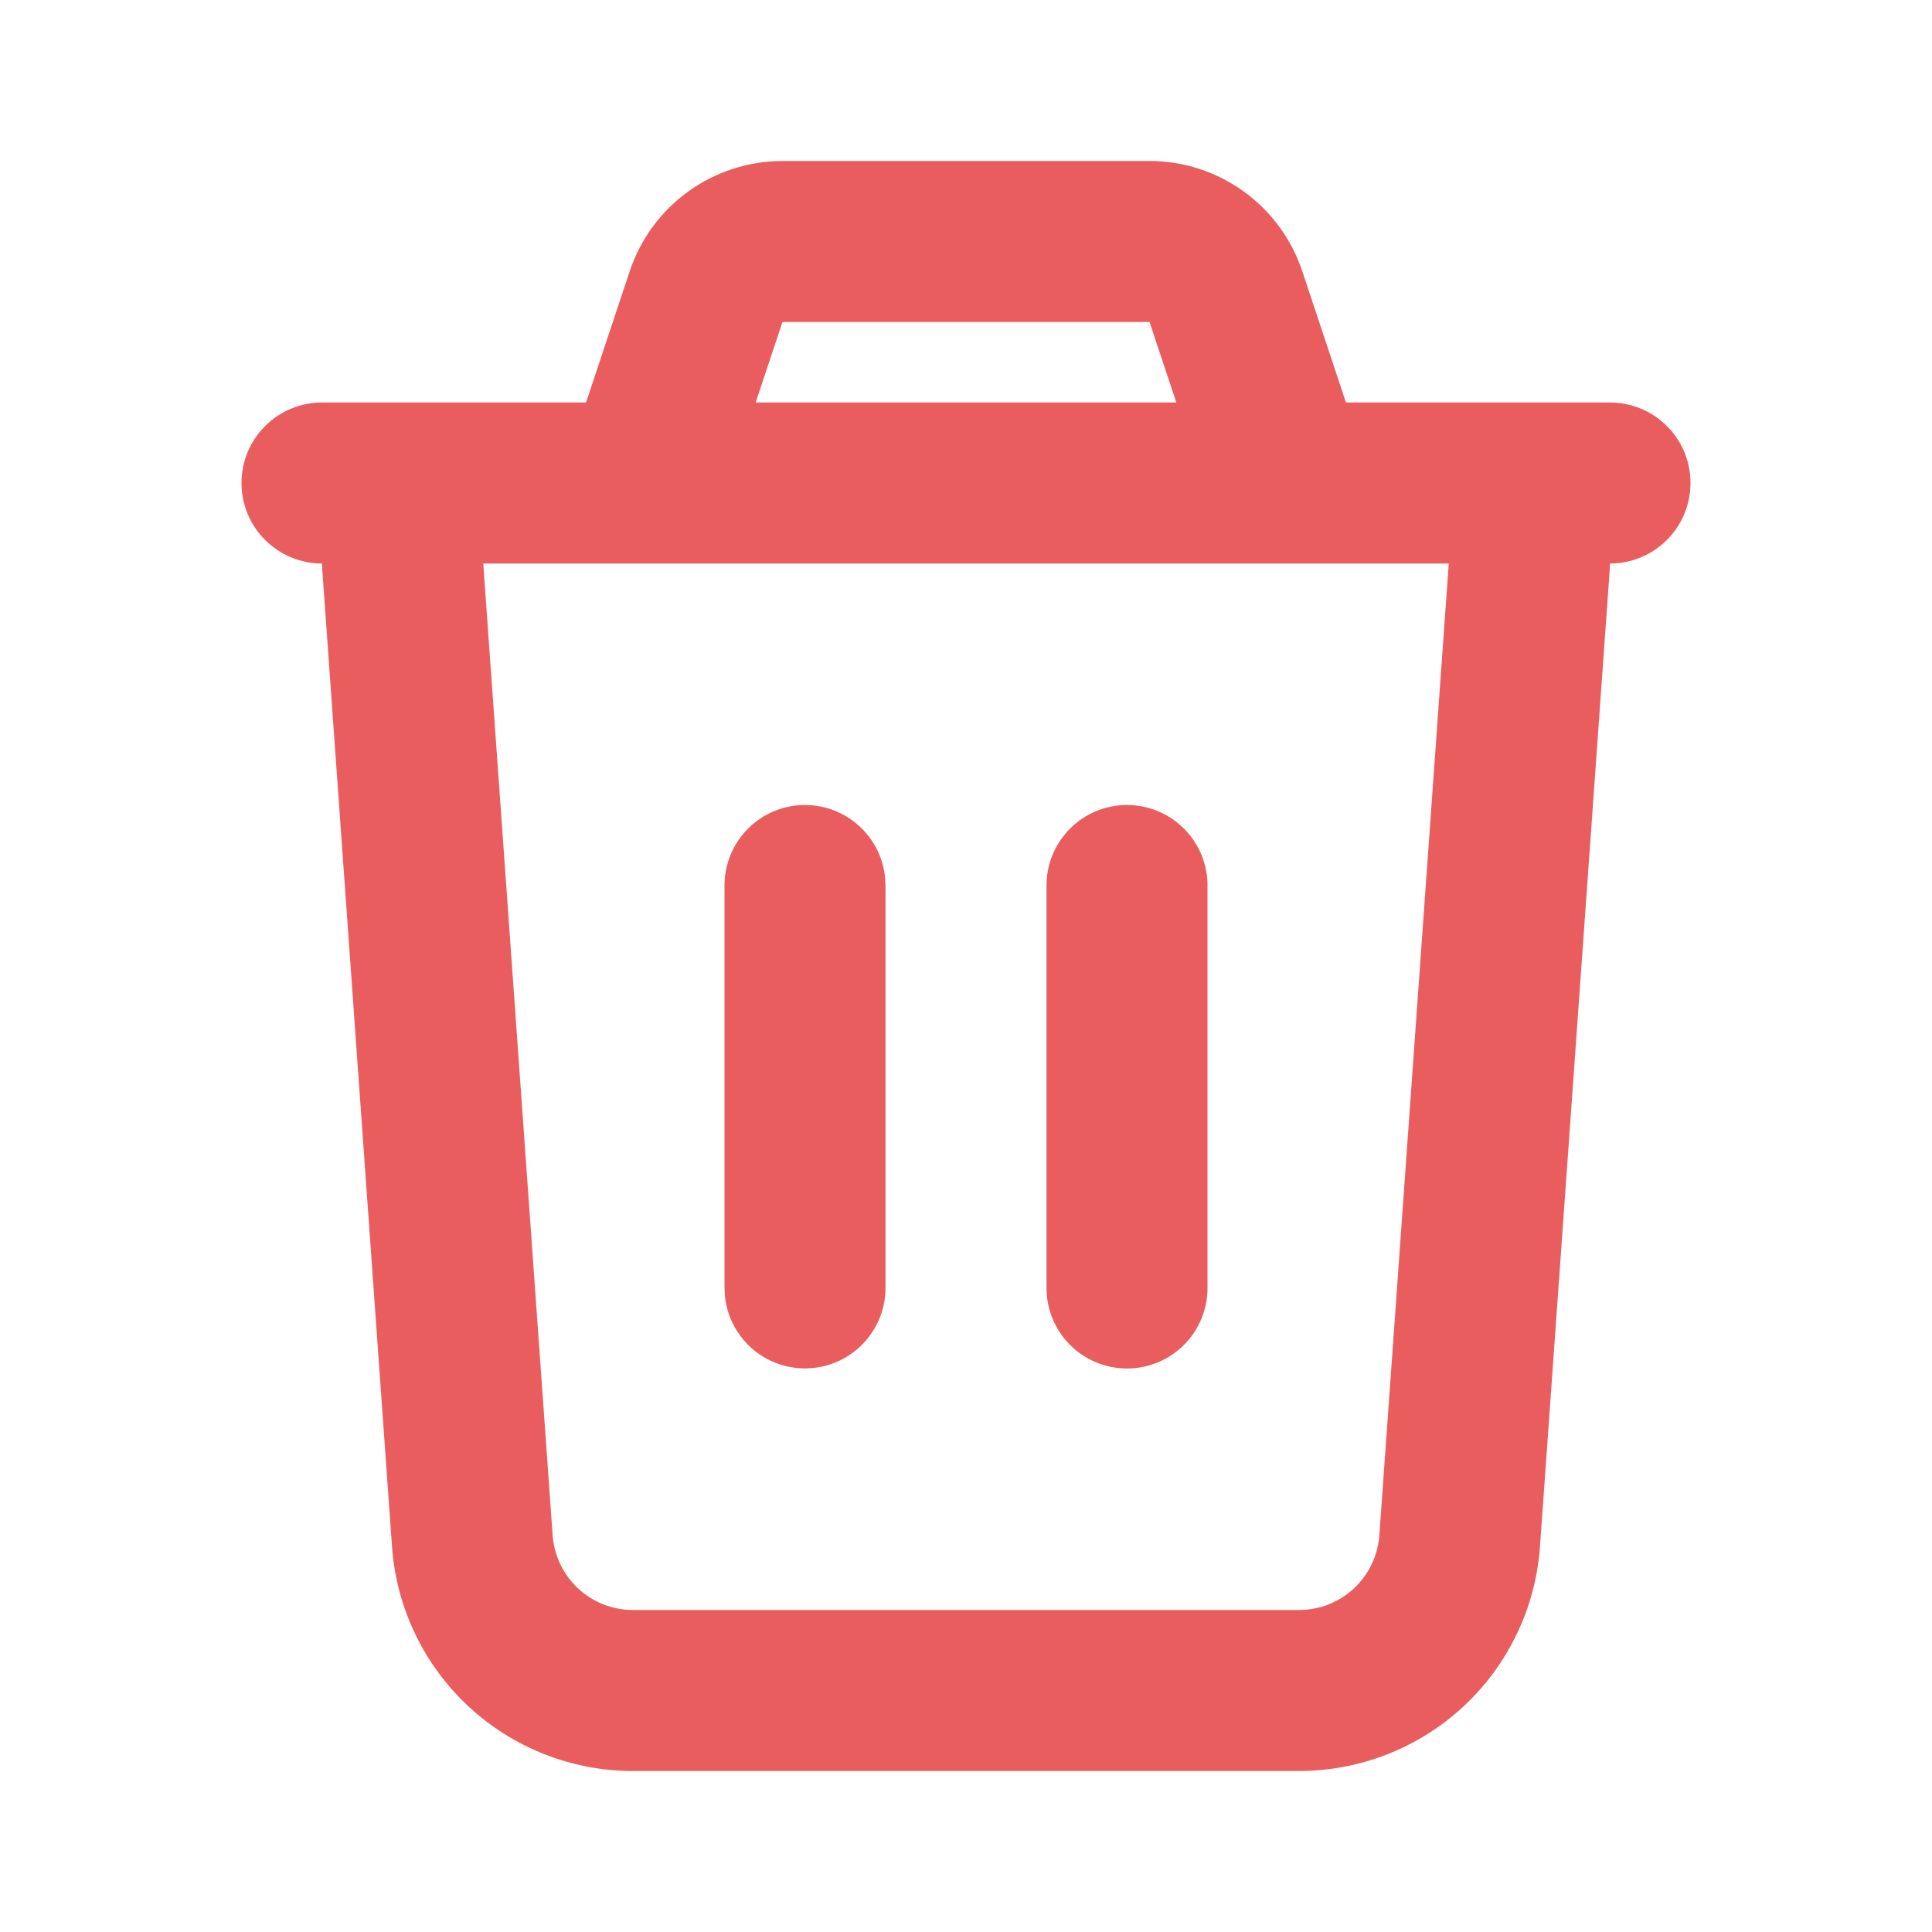 <svg width="24" height="24" viewBox="0 0 24 24" fill="none" xmlns="http://www.w3.org/2000/svg">
<path d="M14.28 2C14.7 2 15.109 2.132 15.449 2.378C15.79 2.623 16.044 2.97 16.177 3.368L16.72 5H20C20.265 5 20.52 5.105 20.707 5.293C20.895 5.48 21 5.735 21 6C21 6.265 20.895 6.52 20.707 6.707C20.52 6.895 20.265 7 20 7L19.997 7.071L19.13 19.214C19.076 19.971 18.737 20.679 18.182 21.196C17.627 21.712 16.896 22 16.138 22H7.862C7.103 22 6.373 21.712 5.818 21.196C5.263 20.679 4.924 19.971 4.87 19.214L4.003 7.07L4 7C3.735 7 3.48 6.895 3.293 6.707C3.105 6.52 3 6.265 3 6C3 5.735 3.105 5.48 3.293 5.293C3.48 5.105 3.735 5 4 5H7.28L7.823 3.368C7.956 2.97 8.21 2.623 8.551 2.378C8.892 2.132 9.301 2 9.721 2H14.28ZM17.997 7H6.003L6.865 19.071C6.883 19.323 6.996 19.559 7.181 19.732C7.366 19.904 7.609 20 7.862 20H16.138C16.391 20 16.634 19.904 16.819 19.732C17.004 19.559 17.117 19.323 17.135 19.071L17.997 7ZM10 10C10.245 10 10.481 10.09 10.664 10.253C10.847 10.415 10.964 10.64 10.993 10.883L11 11V16C11 16.255 10.902 16.5 10.727 16.685C10.552 16.871 10.313 16.982 10.059 16.997C9.804 17.012 9.554 16.929 9.358 16.766C9.163 16.602 9.037 16.37 9.007 16.117L9 16V11C9 10.735 9.105 10.48 9.293 10.293C9.48 10.105 9.735 10 10 10ZM14 10C14.265 10 14.52 10.105 14.707 10.293C14.895 10.48 15 10.735 15 11V16C15 16.265 14.895 16.52 14.707 16.707C14.52 16.895 14.265 17 14 17C13.735 17 13.48 16.895 13.293 16.707C13.105 16.52 13 16.265 13 16V11C13 10.735 13.105 10.48 13.293 10.293C13.48 10.105 13.735 10 14 10ZM14.28 4H9.72L9.387 5H14.613L14.28 4Z" fill="#E95D5E"/>
</svg>

